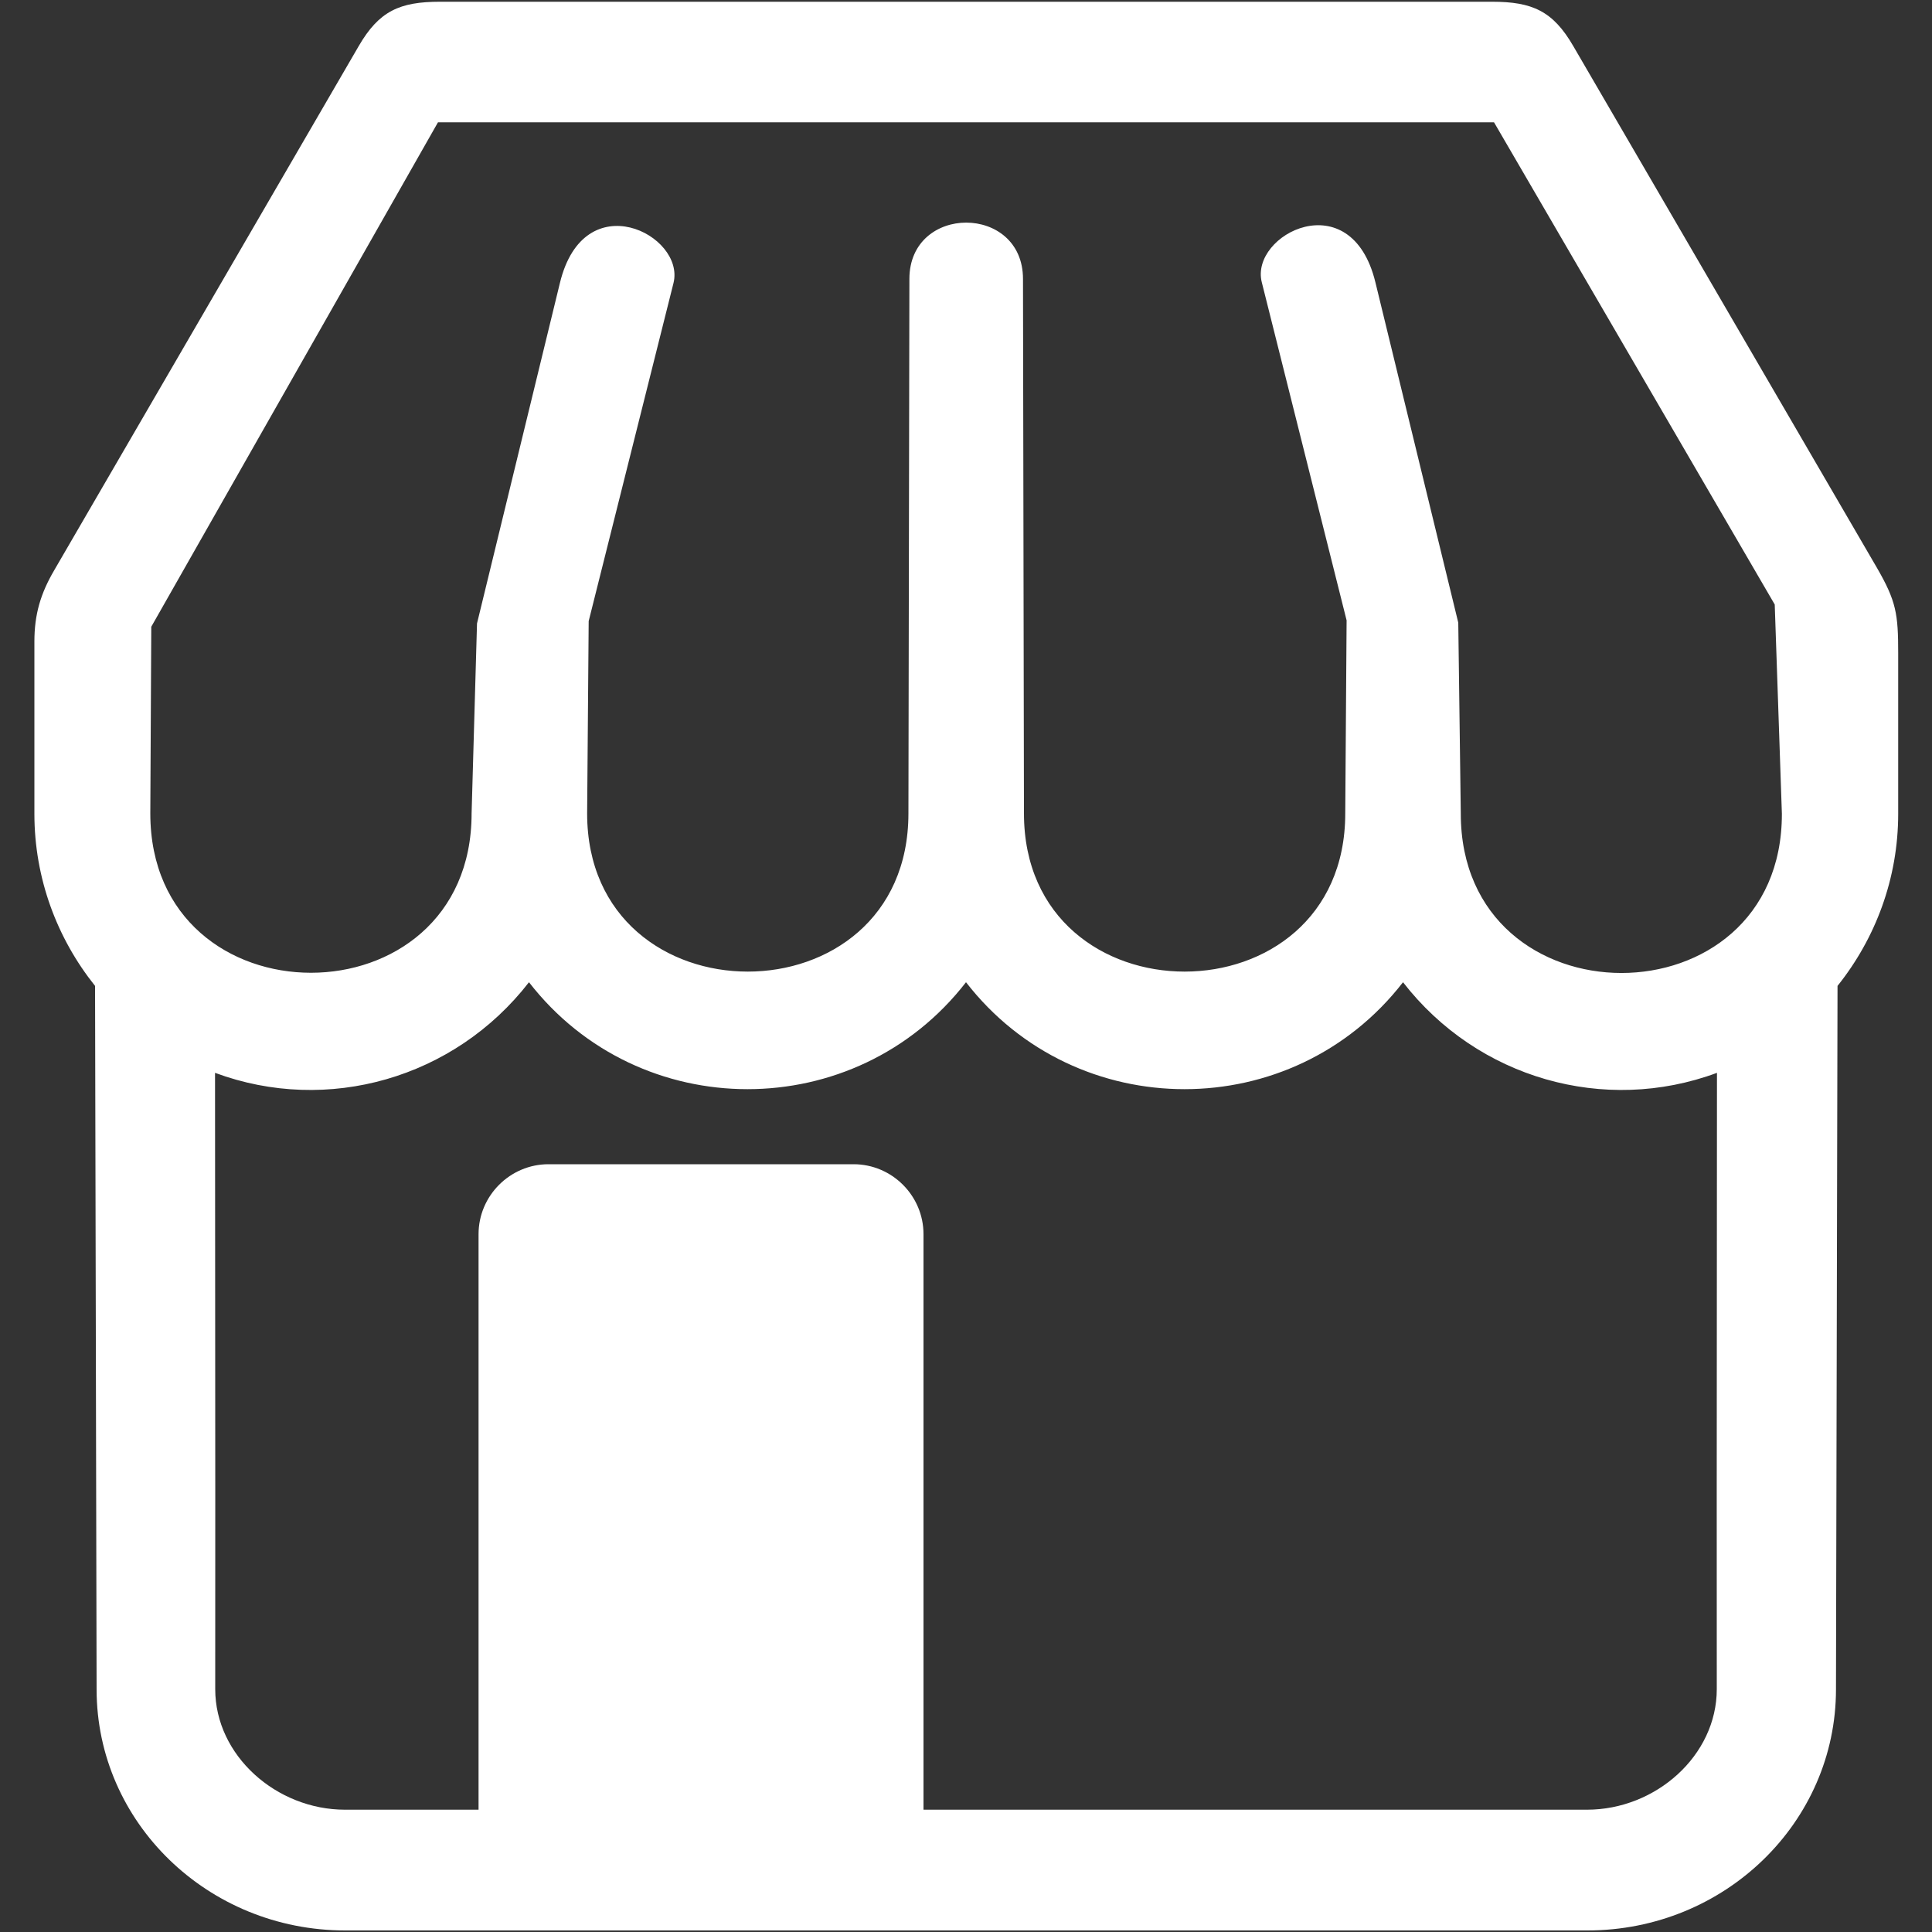 <?xml version="1.0" encoding="utf-8"?>
<!-- Generator: Adobe Illustrator 27.0.0, SVG Export Plug-In . SVG Version: 6.00 Build 0)  -->
<svg version="1.1" id="Layer_1" xmlns="http://www.w3.org/2000/svg" xmlns:xlink="http://www.w3.org/1999/xlink" x="0px" y="0px"
	 viewBox="0 0 100 100" style="enable-background:new 0 0 100 100;" xml:space="preserve">
<rect x="0" y="0" width="100" height="100" fill="#333333" stroke="none"/>
<style type="text/css">
	.st0{fill-rule:evenodd;clip-rule:evenodd;fill:#FFFFFF;}
</style>
<path class="st0" d="M81.43,2.38c-1.05-1.81-2.12-2.29-4.2-2.29H22.77c-2.08,0-3.15,0.48-4.2,2.29L2.81,29.51
	c-0.71,1.21-1.03,2.29-1.03,3.7v8.91c0,3.36,1.18,6.46,3.14,8.91l0.08,36.41c0,6.89,5.76,12.48,12.87,12.48h64.29
	c7.11,0,12.87-5.59,12.87-12.48l0.08-36.41c1.96-2.45,3.14-5.55,3.14-8.91v-8.31c0-2.03-0.1-2.69-1.1-4.42L81.43,2.38z M88.86,87.43
	c0,3.44-3.16,6.24-6.72,6.24l-34.34,0V63.88c0-1.99-1.63-3.62-3.62-3.62H28.39c-1.99,0-3.62,1.63-3.62,3.62v29.79h-6.91
	c-3.55,0-6.72-2.8-6.72-6.24c0-16.9,0.01,0.31-0.01-31.9c5.82,2.16,12.39,0.29,16.25-4.69c5.72,7.38,16.9,7.38,22.62,0
	c5.72,7.38,16.9,7.38,22.62,0c3.86,4.98,10.43,6.85,16.25,4.69C88.85,87.74,88.86,70.53,88.86,87.43z M75.61,42.11l-0.13-9.88
	l-4.29-17.62c-1.26-5.17-6.51-2.48-5.88,0l4.39,17.5l-0.07,9.99c0,10.92-16.63,10.92-16.63,0l-0.05-27.66c0-3.89-5.88-3.89-5.88,0
	l-0.05,27.66c0,10.92-16.63,10.92-16.63,0l0.08-9.95l4.39-17.5c0.62-2.49-4.63-5.17-5.88,0l-4.29,17.62l-0.28,9.83
	c0,11-16.63,11-16.63,0l0.05-9.66L22.67,6.33h54.66l14.53,24.96l0.37,10.83C92.24,53.11,75.61,53.11,75.61,42.11z"/>
</svg>
